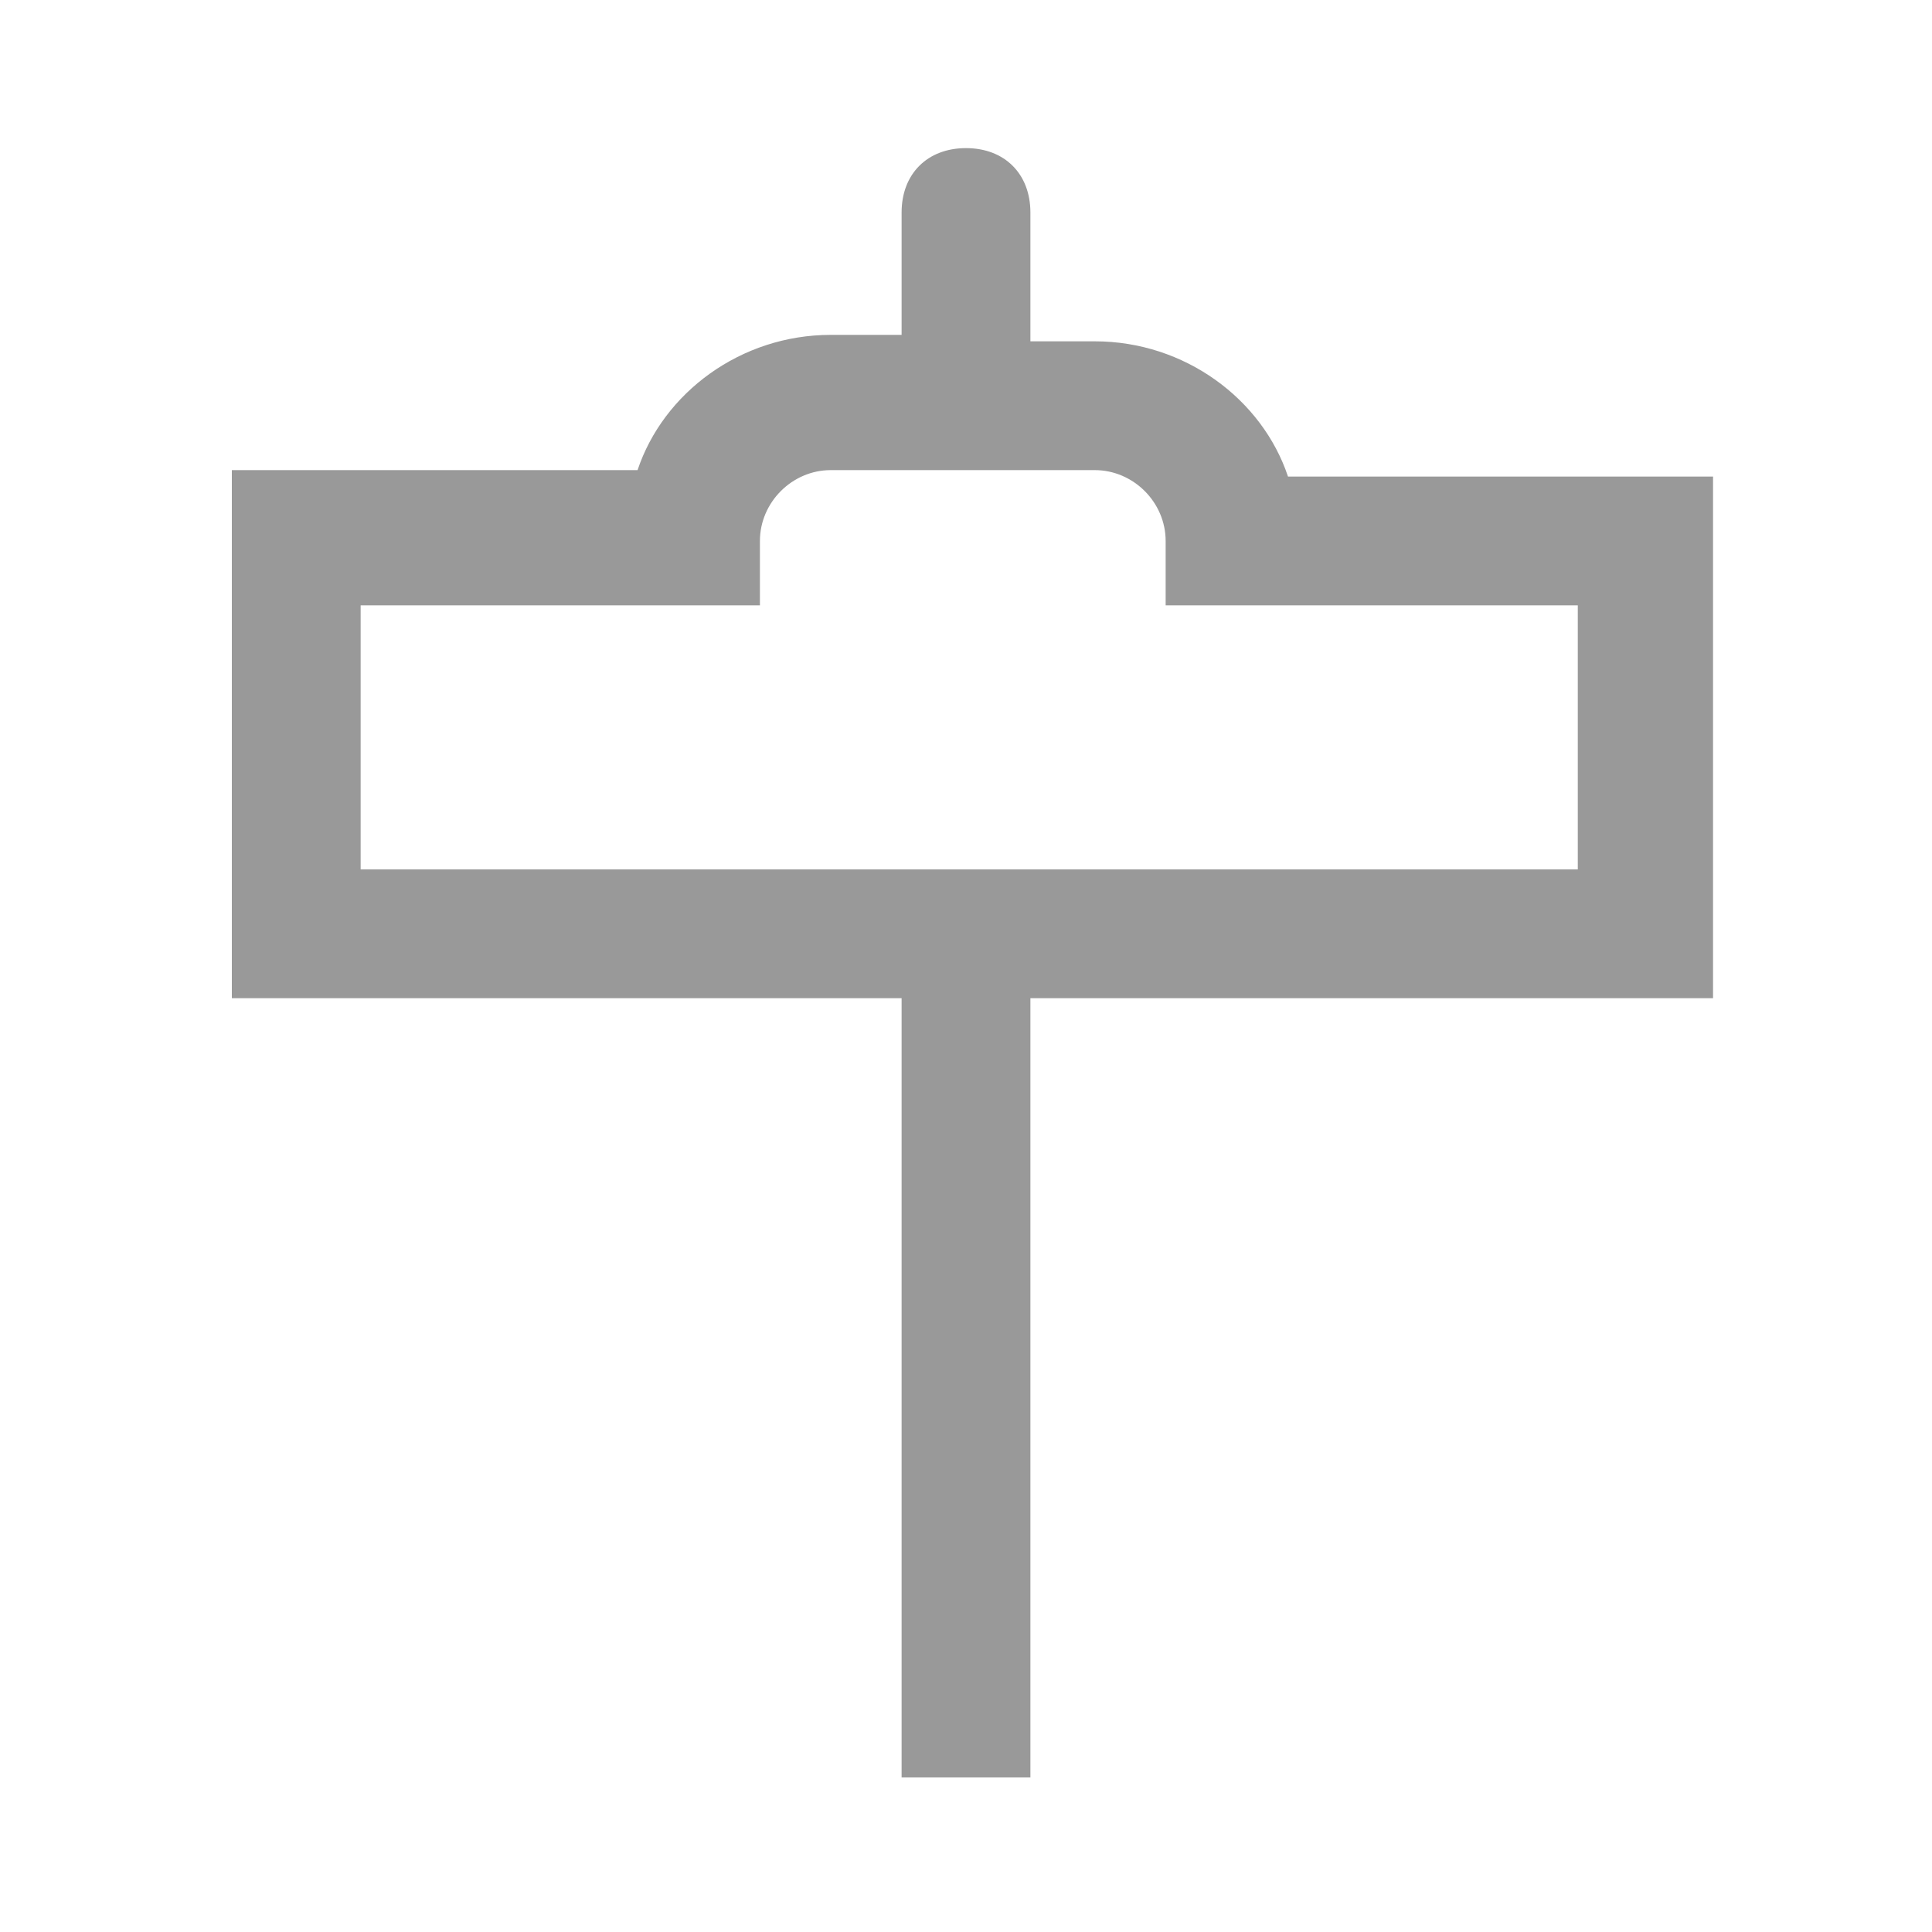 <?xml version="1.0" encoding="utf-8"?>
<!-- Generator: Adobe Illustrator 18.1.1, SVG Export Plug-In . SVG Version: 6.00 Build 0)  -->
<!DOCTYPE svg PUBLIC "-//W3C//DTD SVG 1.1//EN" "http://www.w3.org/Graphics/SVG/1.1/DTD/svg11.dtd">
<svg version="1.1" id="icons" xmlns="http://www.w3.org/2000/svg" xmlns:xlink="http://www.w3.org/1999/xlink" x="0px" y="0px"
	 viewBox="0 0 30 30" style="enable-background:new 0 0 30 30;" xml:space="preserve">
<style type="text/css">
	.st0{fill:#999999;}
</style>
<path id="icon-streetsign_1_" class="st0" d="M26.6,7.4H20c-0.4-1.2-1.6-2.1-3-2.1h-1V3.3c0-0.6-0.4-1-1-1s-1,0.4-1,1v1.9h-1.1
	c-1.4,0-2.6,0.9-3,2.1H3.6v8.2H14v12.1h2V15.5h10.6V7.4z M24.6,13.5H16h-2H5.6V9.4h6.2v-1c0-0.6,0.5-1.1,1.1-1.1h4.1
	c0.6,0,1.1,0.5,1.1,1.1v1h6.4V13.5z"/>
</svg>
